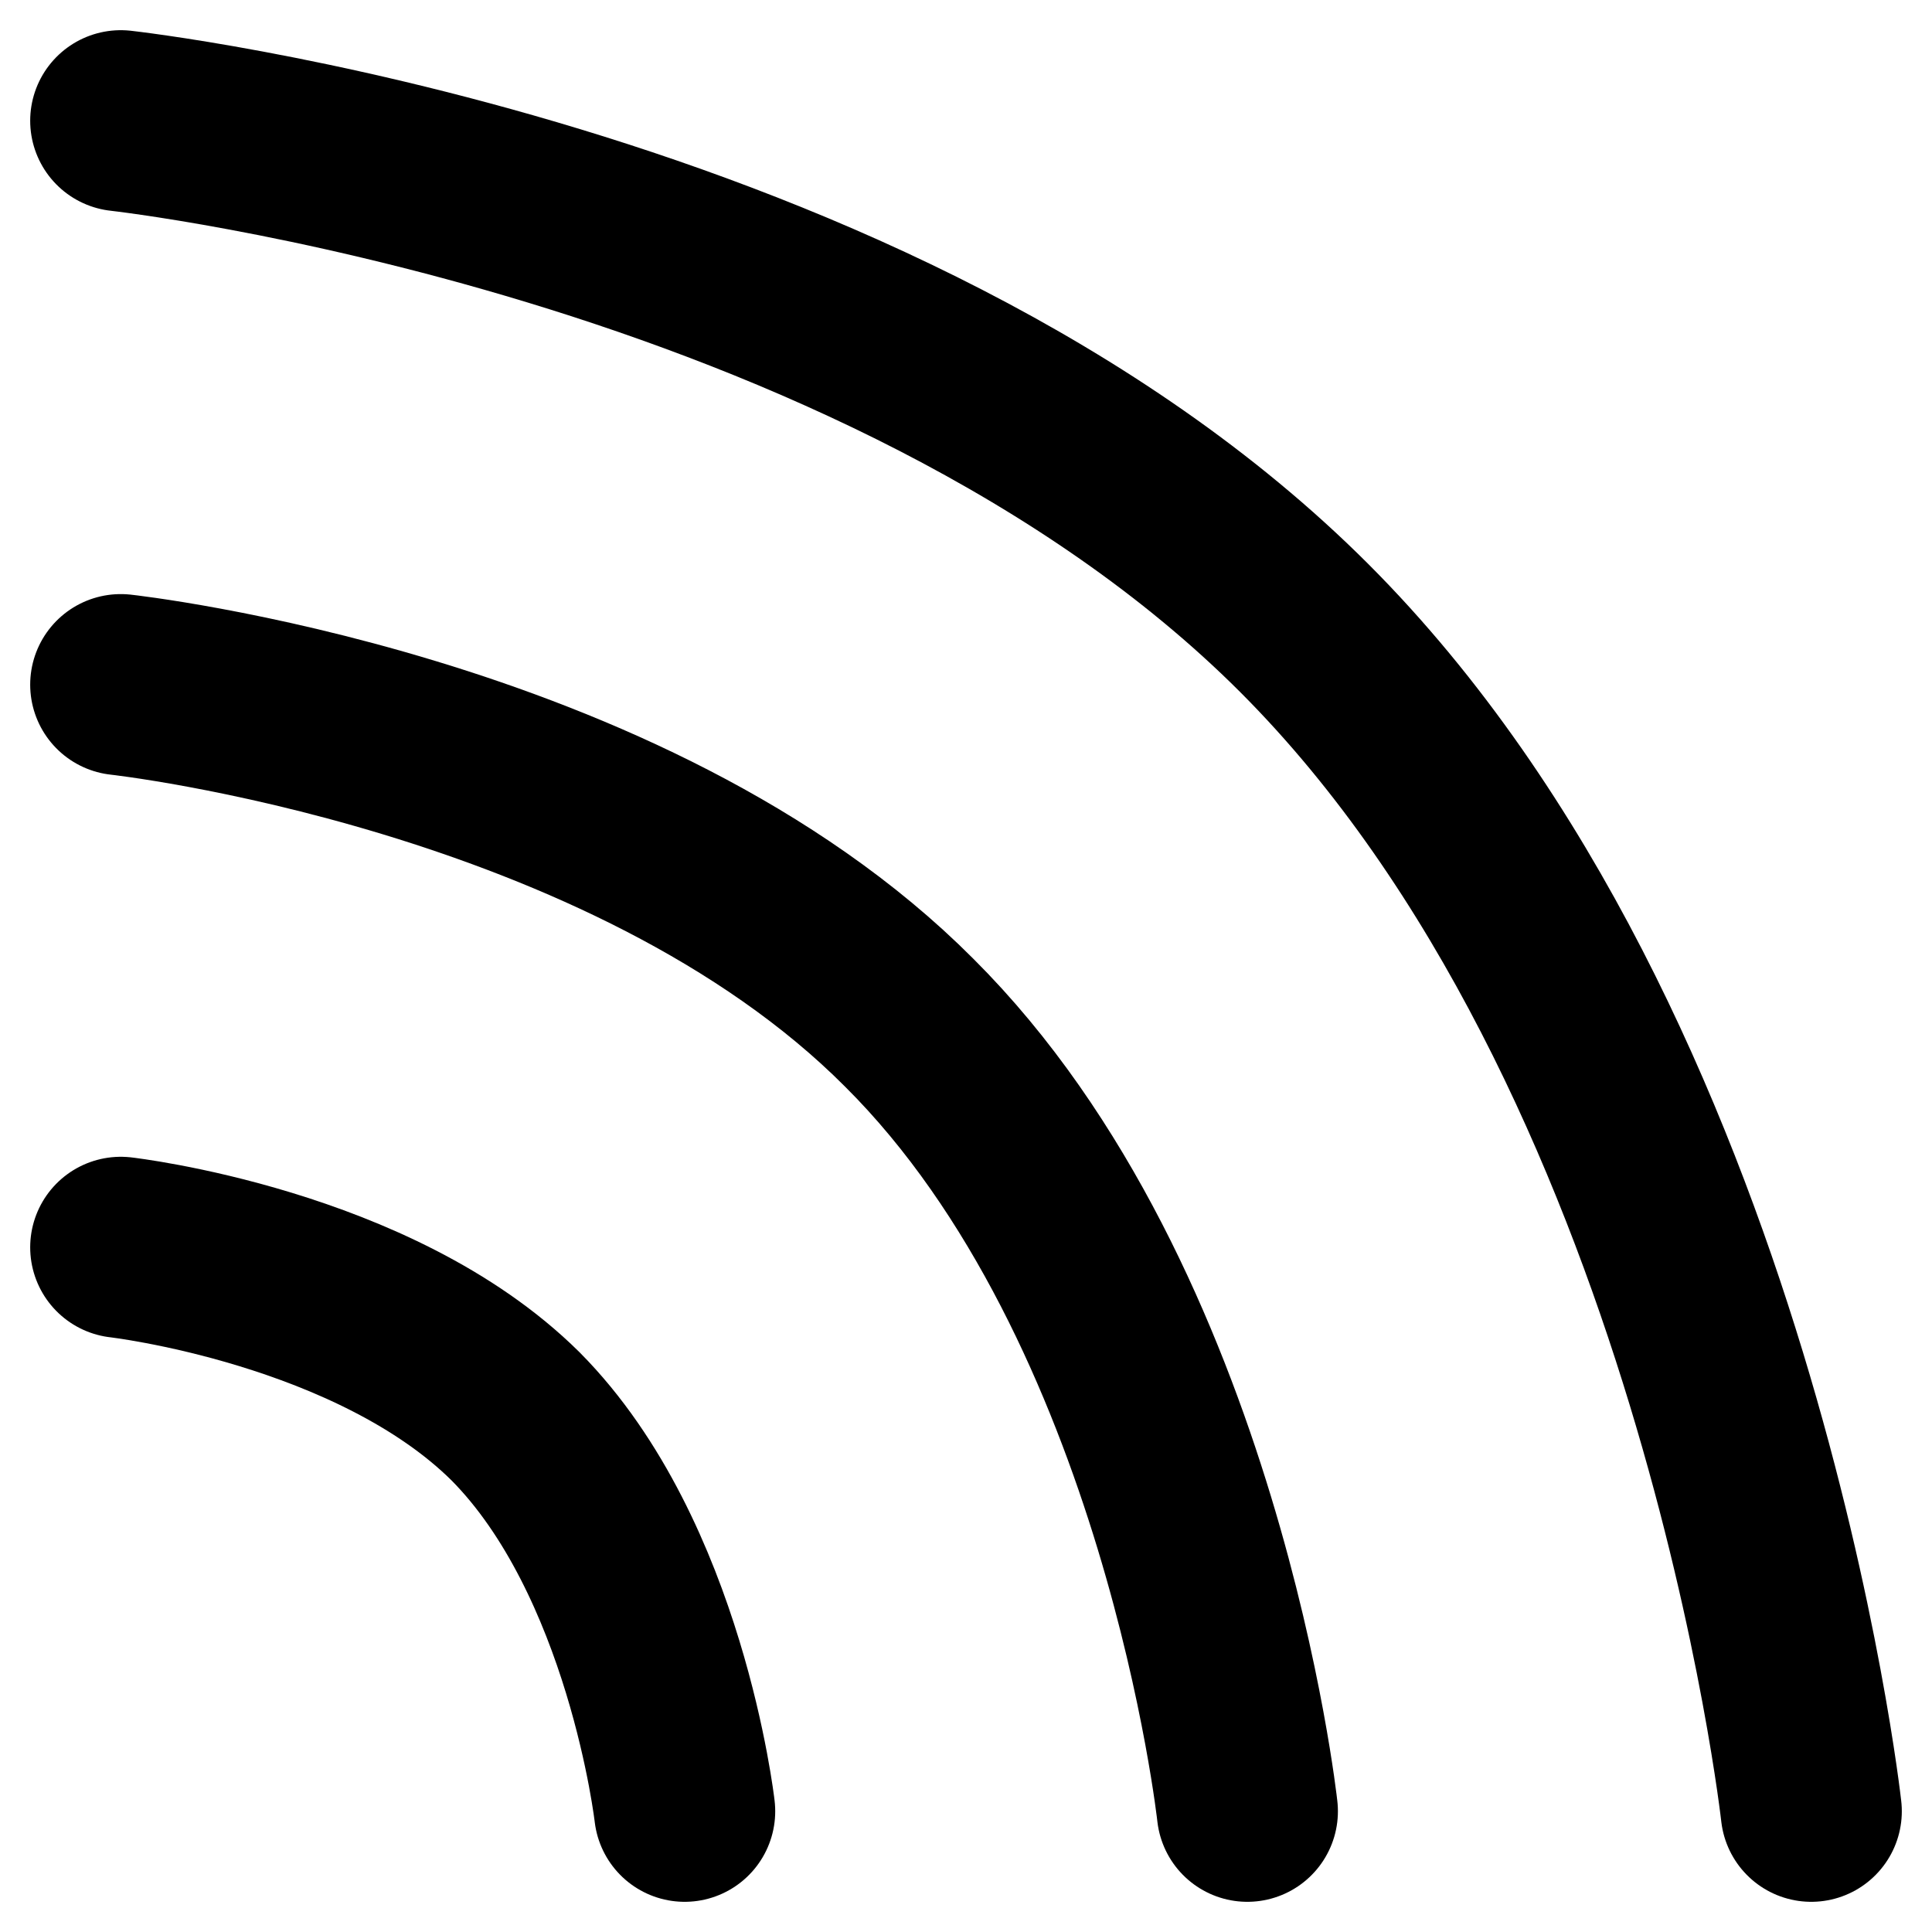 <?xml version="1.0" encoding="UTF-8"?>
<!DOCTYPE svg PUBLIC "-//W3C//DTD SVG 1.1//EN" "http://www.w3.org/Graphics/SVG/1.1/DTD/svg11.dtd">
<svg version="1.1" xmlns="http://www.w3.org/2000/svg" xmlns:xlink="http://www.w3.org/1999/xlink" width="16" height="16"  xml:space="preserve" id="_KVCWritePublish">
    <!-- Generated by PaintCode (www.paintcodeapp.com) -->
    <g id="_KVCWritePublish-group2">
        <path id="_KVCWritePublish-bezier" stroke="rgb(0, 0, 0)" stroke-width="1.5" stroke-linecap="round" stroke-miterlimit="10" fill="none" d="M 1,10.33 C 1,10.33 3.1,10.57 4.27,11.73 5.43,12.9 5.67,15 5.67,15" />
        <path id="_KVCWritePublish-bezier2" stroke="rgb(0, 0, 0)" stroke-width="1.5" stroke-linecap="round" stroke-miterlimit="10" fill="none" d="M 1,5.67 C 1,5.67 5.2,6.13 7.53,8.47 9.87,10.8 10.33,15 10.33,15" />
        <path id="_KVCWritePublish-bezier3" stroke="rgb(0, 0, 0)" stroke-width="1.5" stroke-linecap="round" stroke-miterlimit="10" fill="none" d="M 1,1 C 1,1 7.3,1.7 10.8,5.2 14.3,8.7 15,15 15,15" />
    </g>
</svg>
